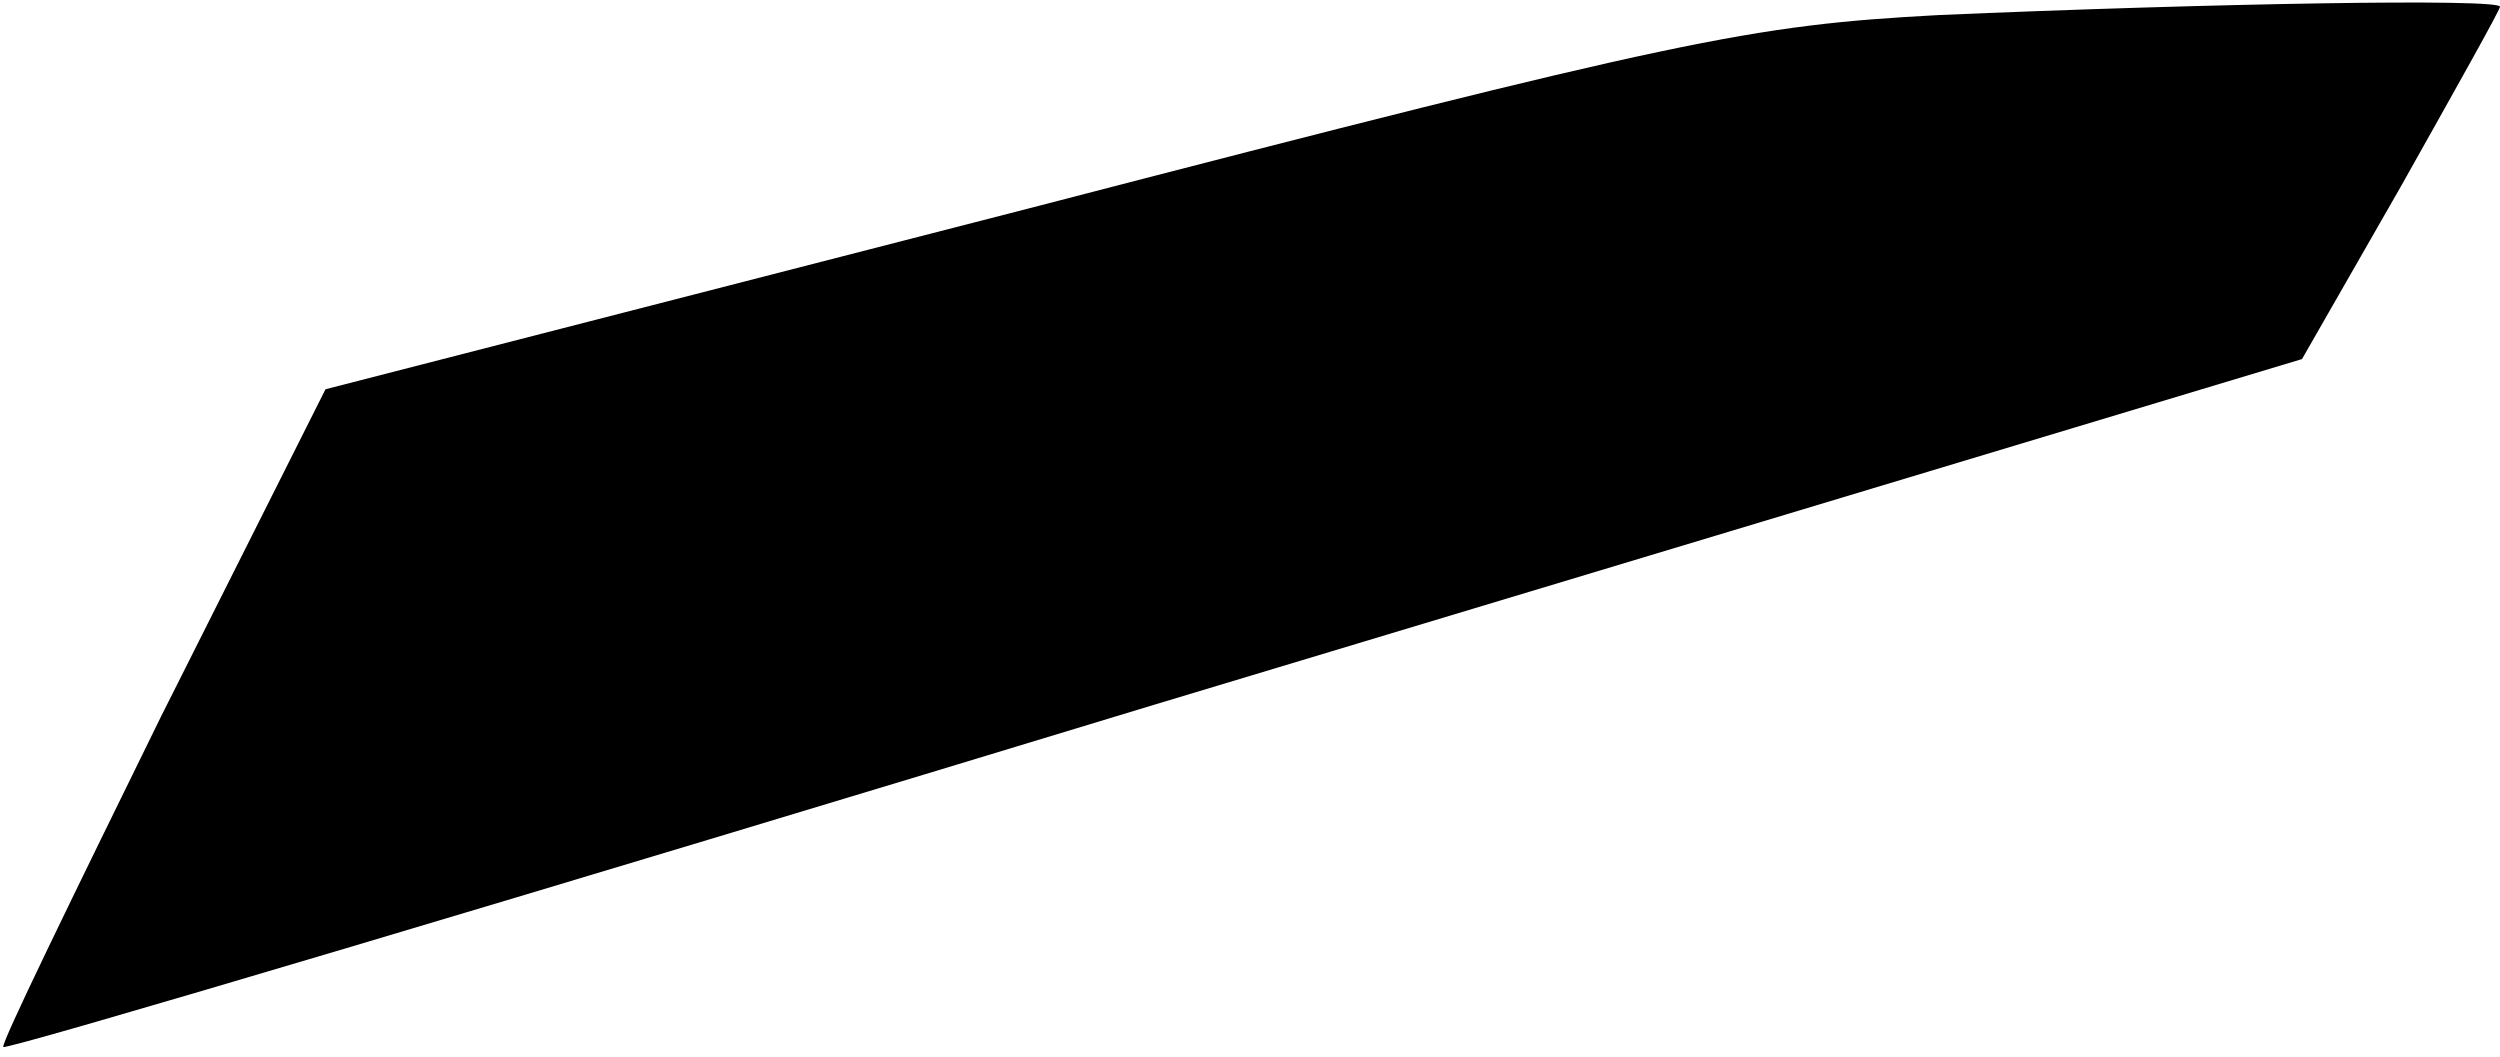 <?xml version="1.0" standalone="no"?>
<!DOCTYPE svg PUBLIC "-//W3C//DTD SVG 20010904//EN"
 "http://www.w3.org/TR/2001/REC-SVG-20010904/DTD/svg10.dtd">
<svg version="1.0" xmlns="http://www.w3.org/2000/svg"
 width="149pt" height="63pt" viewBox="0 0 149 63"
 preserveAspectRatio="xMidYMid meet">
<g transform="translate(0,63) scale(0.1,-0.1)"
fill="#000000" stroke="none">
<path fill="#000000" stroke="none" d="M1155 621 c-111 -6 -152 -14 -541 -115
l-420 -108 -98 -195 c-53 -108 -96 -196 -94 -197 2 -2 311 90 686 204 l684
206 59 103 c32 57 59 105 59 107 0 5 -173 2 -335 -5z"/>
</g>
</svg>
